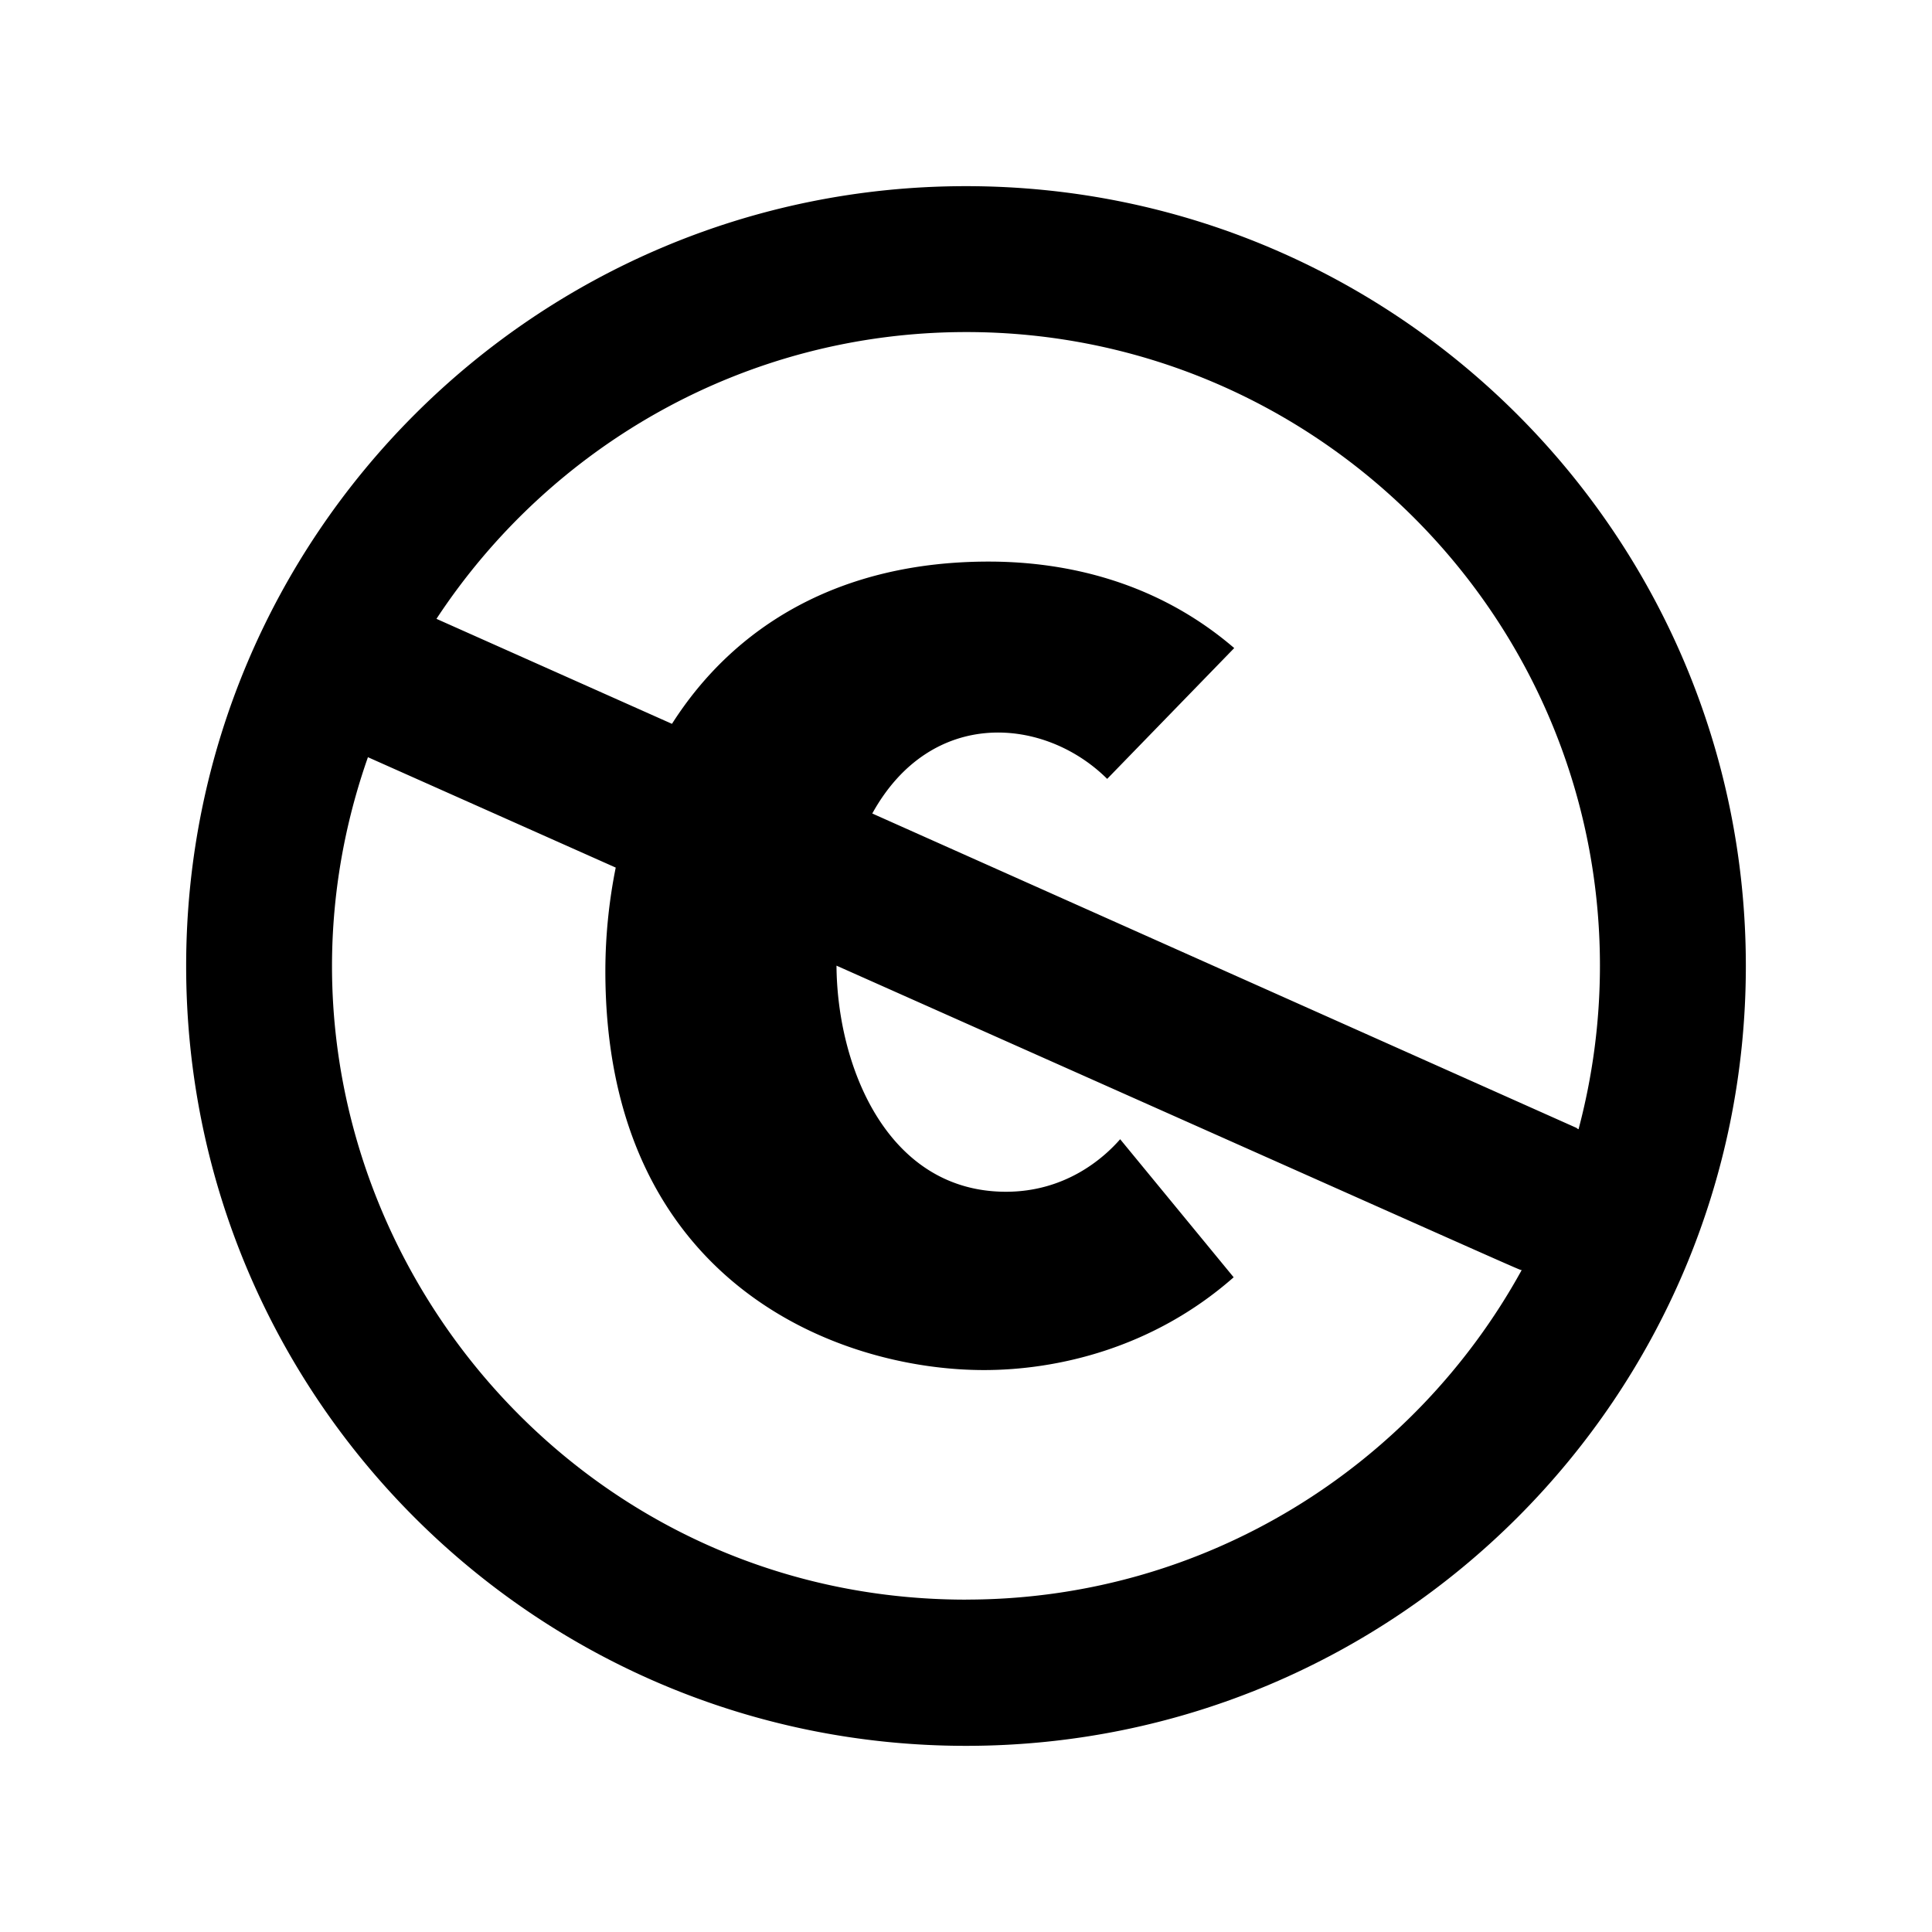 <svg xmlns="http://www.w3.org/2000/svg" width="100%" height="100%" viewBox="-3.2 -3.2 38.4 38.4"><path d="M16 .5C7.437.5.5 7.444.5 16c0 8.563 6.938 15.5 15.5 15.5S31.5 24.562 31.5 16C31.5 7.444 24.562.5 16 .5zm0 28.094c-8.7 0-14.738-8.625-11.887-16.744l4.925 2.194a10.493 10.493 0 00-.206 2.056c0 6.188 4.619 7.931 7.525 7.931 1.431 0 3.344-.419 4.963-1.844l-2.256-2.744c-.344.394-1.1 1.044-2.269 1.044-2.363 0-3.356-2.494-3.369-4.494 14.4 6.413 13.531 6.031 13.619 6.05-2.144 3.9-6.287 6.55-11.044 6.55zm12.137-9.375l-14-6.25c1.175-2.125 3.431-1.919 4.669-.688l2.525-2.6c-1.694-1.456-3.625-1.719-4.881-1.719-2.962 0-5.056 1.281-6.294 3.225L5.475 9.1c2.256-3.431 6.131-5.7 10.531-5.7C22.95 3.4 28.6 9.05 28.6 15.994c0 1.125-.15 2.213-.425 3.25a.077.077 0 01-.038-.025z"/></svg>